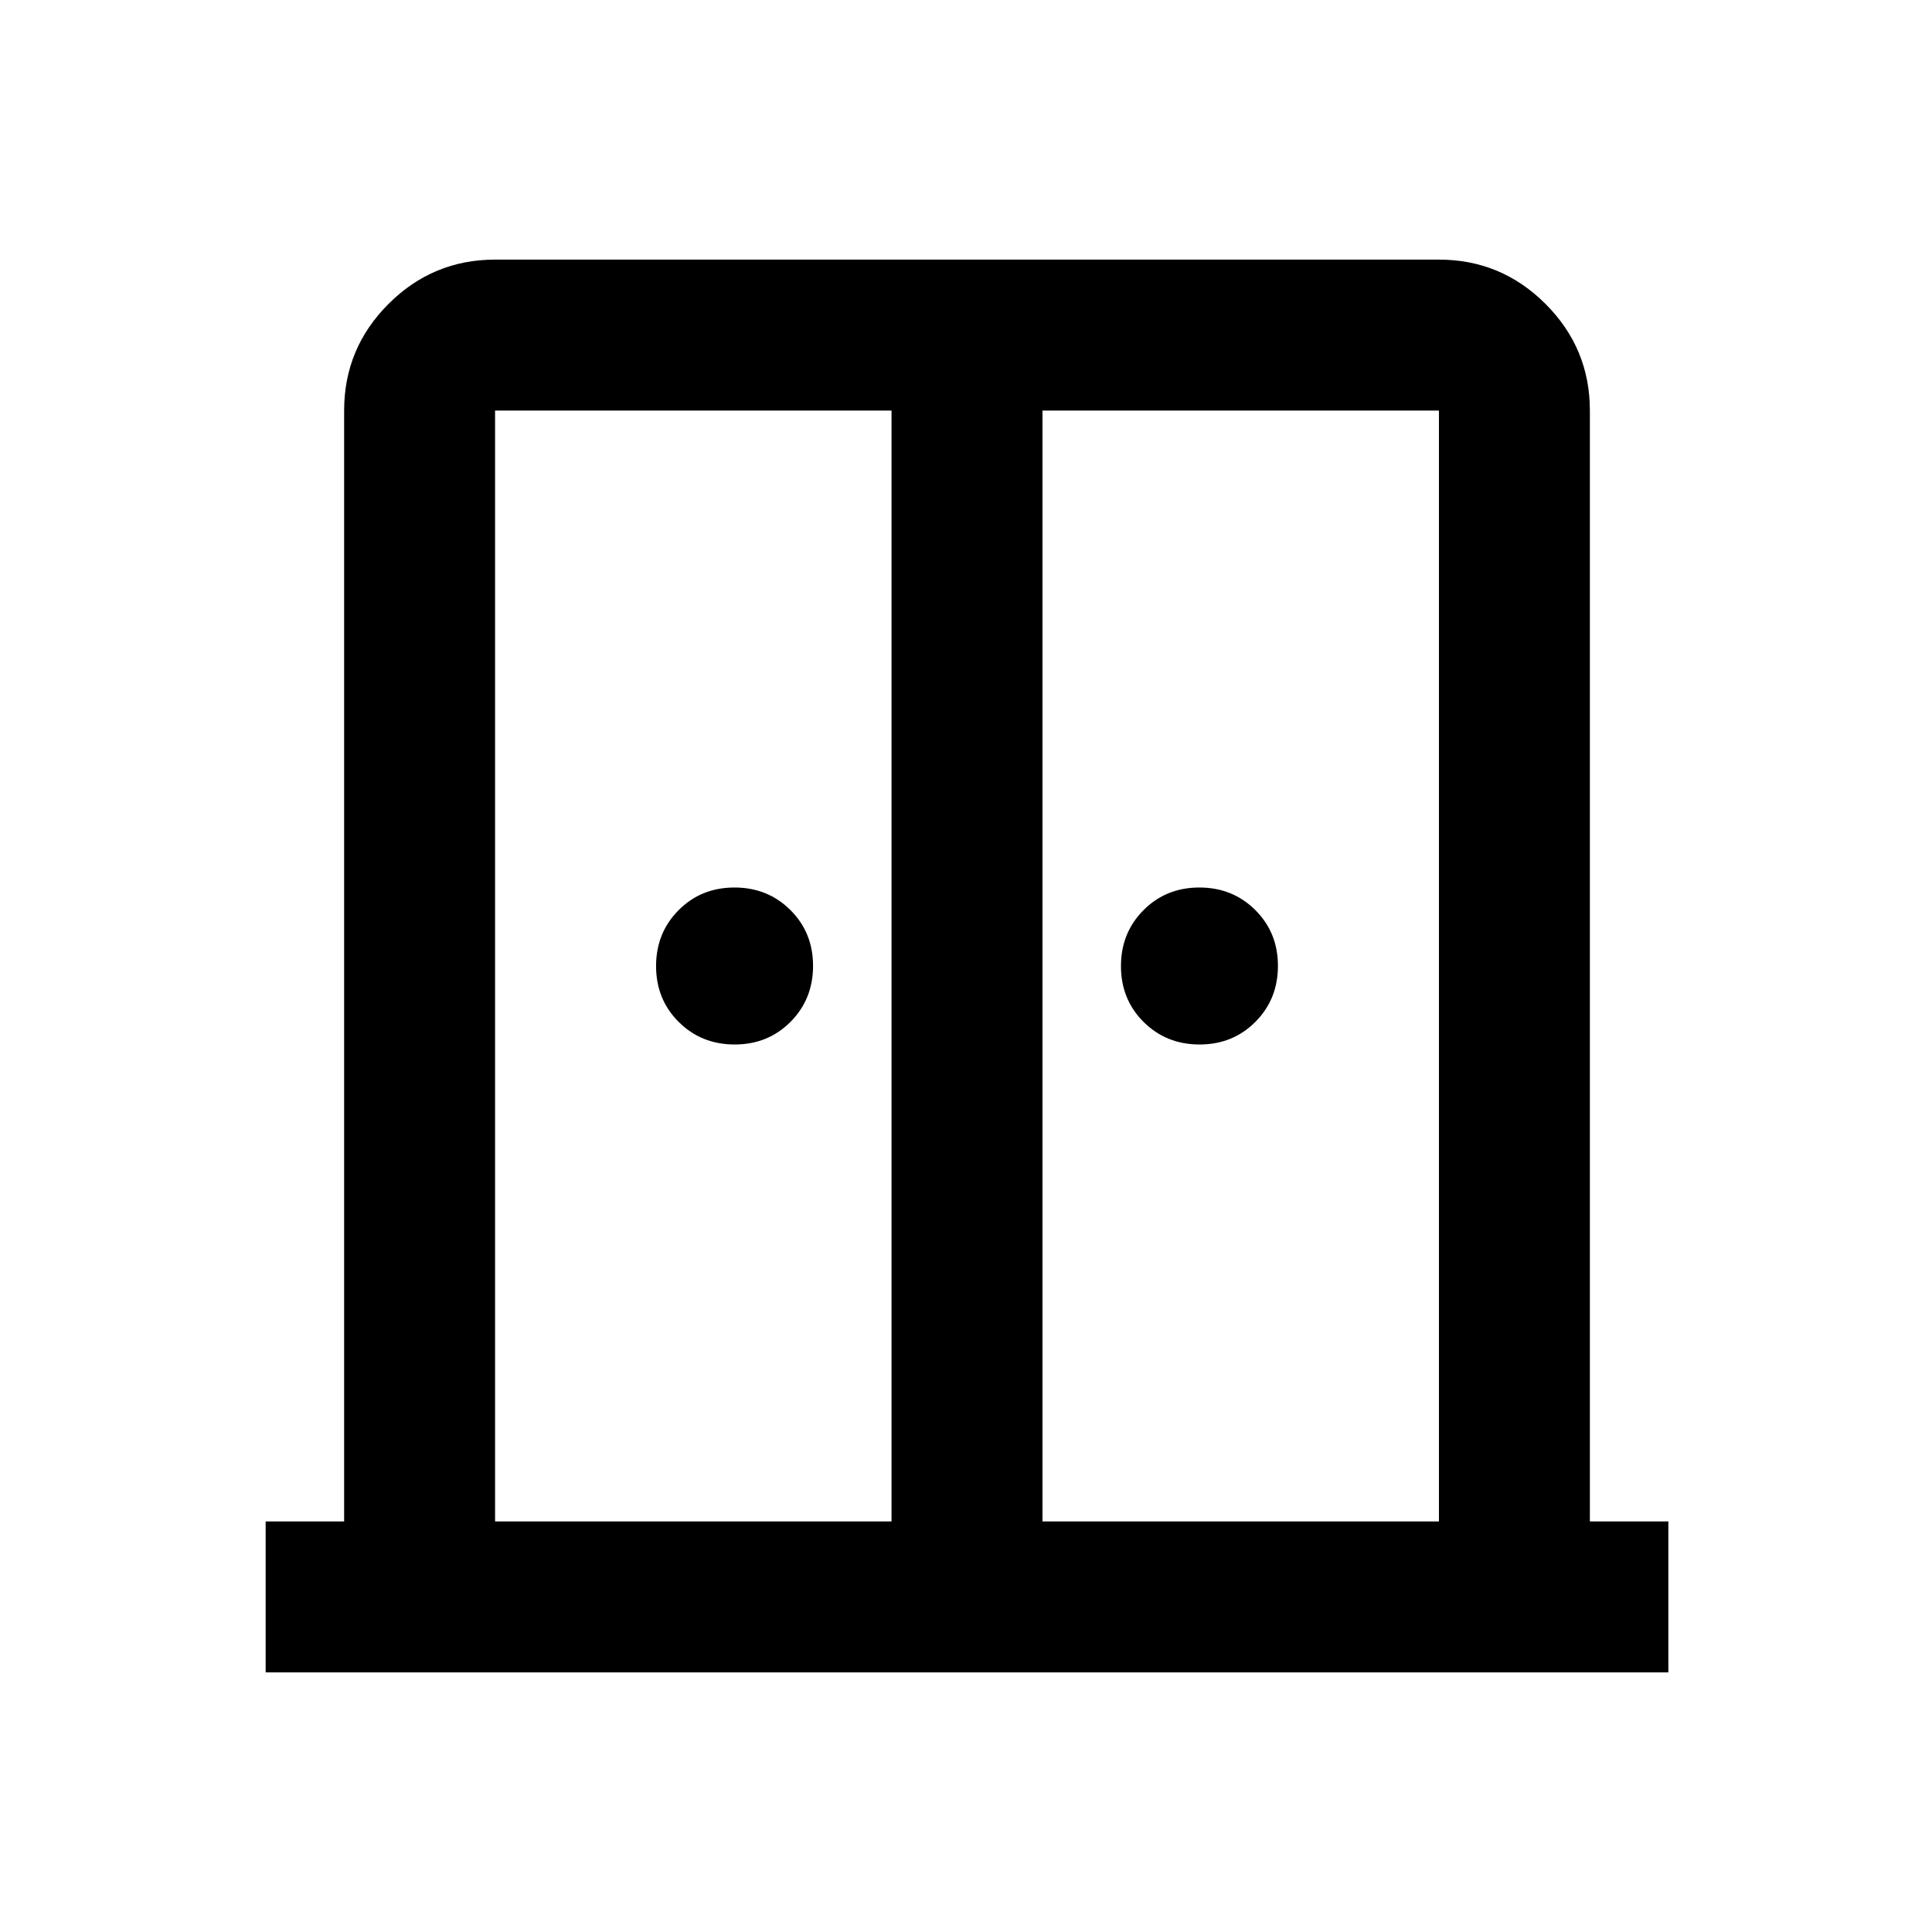 <svg xmlns="http://www.w3.org/2000/svg" height="24" viewBox="0 -960 960 960" width="24"><path d="M365.05-441q-16.55 0-27.8-11.2Q326-463.39 326-479.95q0-16.55 11.2-27.8Q348.39-519 364.95-519q16.55 0 27.8 11.2Q404-496.61 404-480.05q0 16.55-11.2 27.8Q381.61-441 365.05-441Zm231 0q-16.55 0-27.8-11.2Q557-463.39 557-479.95q0-16.55 11.2-27.8Q579.39-519 595.95-519q16.55 0 27.8 11.2Q635-496.61 635-480.05q0 16.55-11.2 27.8Q612.61-441 596.05-441ZM132-129v-75h39v-552q0-30.94 22.03-52.97Q215.06-831 246-831h469q30.94 0 52.97 22.03Q790-786.94 790-756v552h39v75H132Zm114-75h197v-552H246v552Zm272 0h197v-552H518v552Zm-37.5-313.5Z"/></svg>